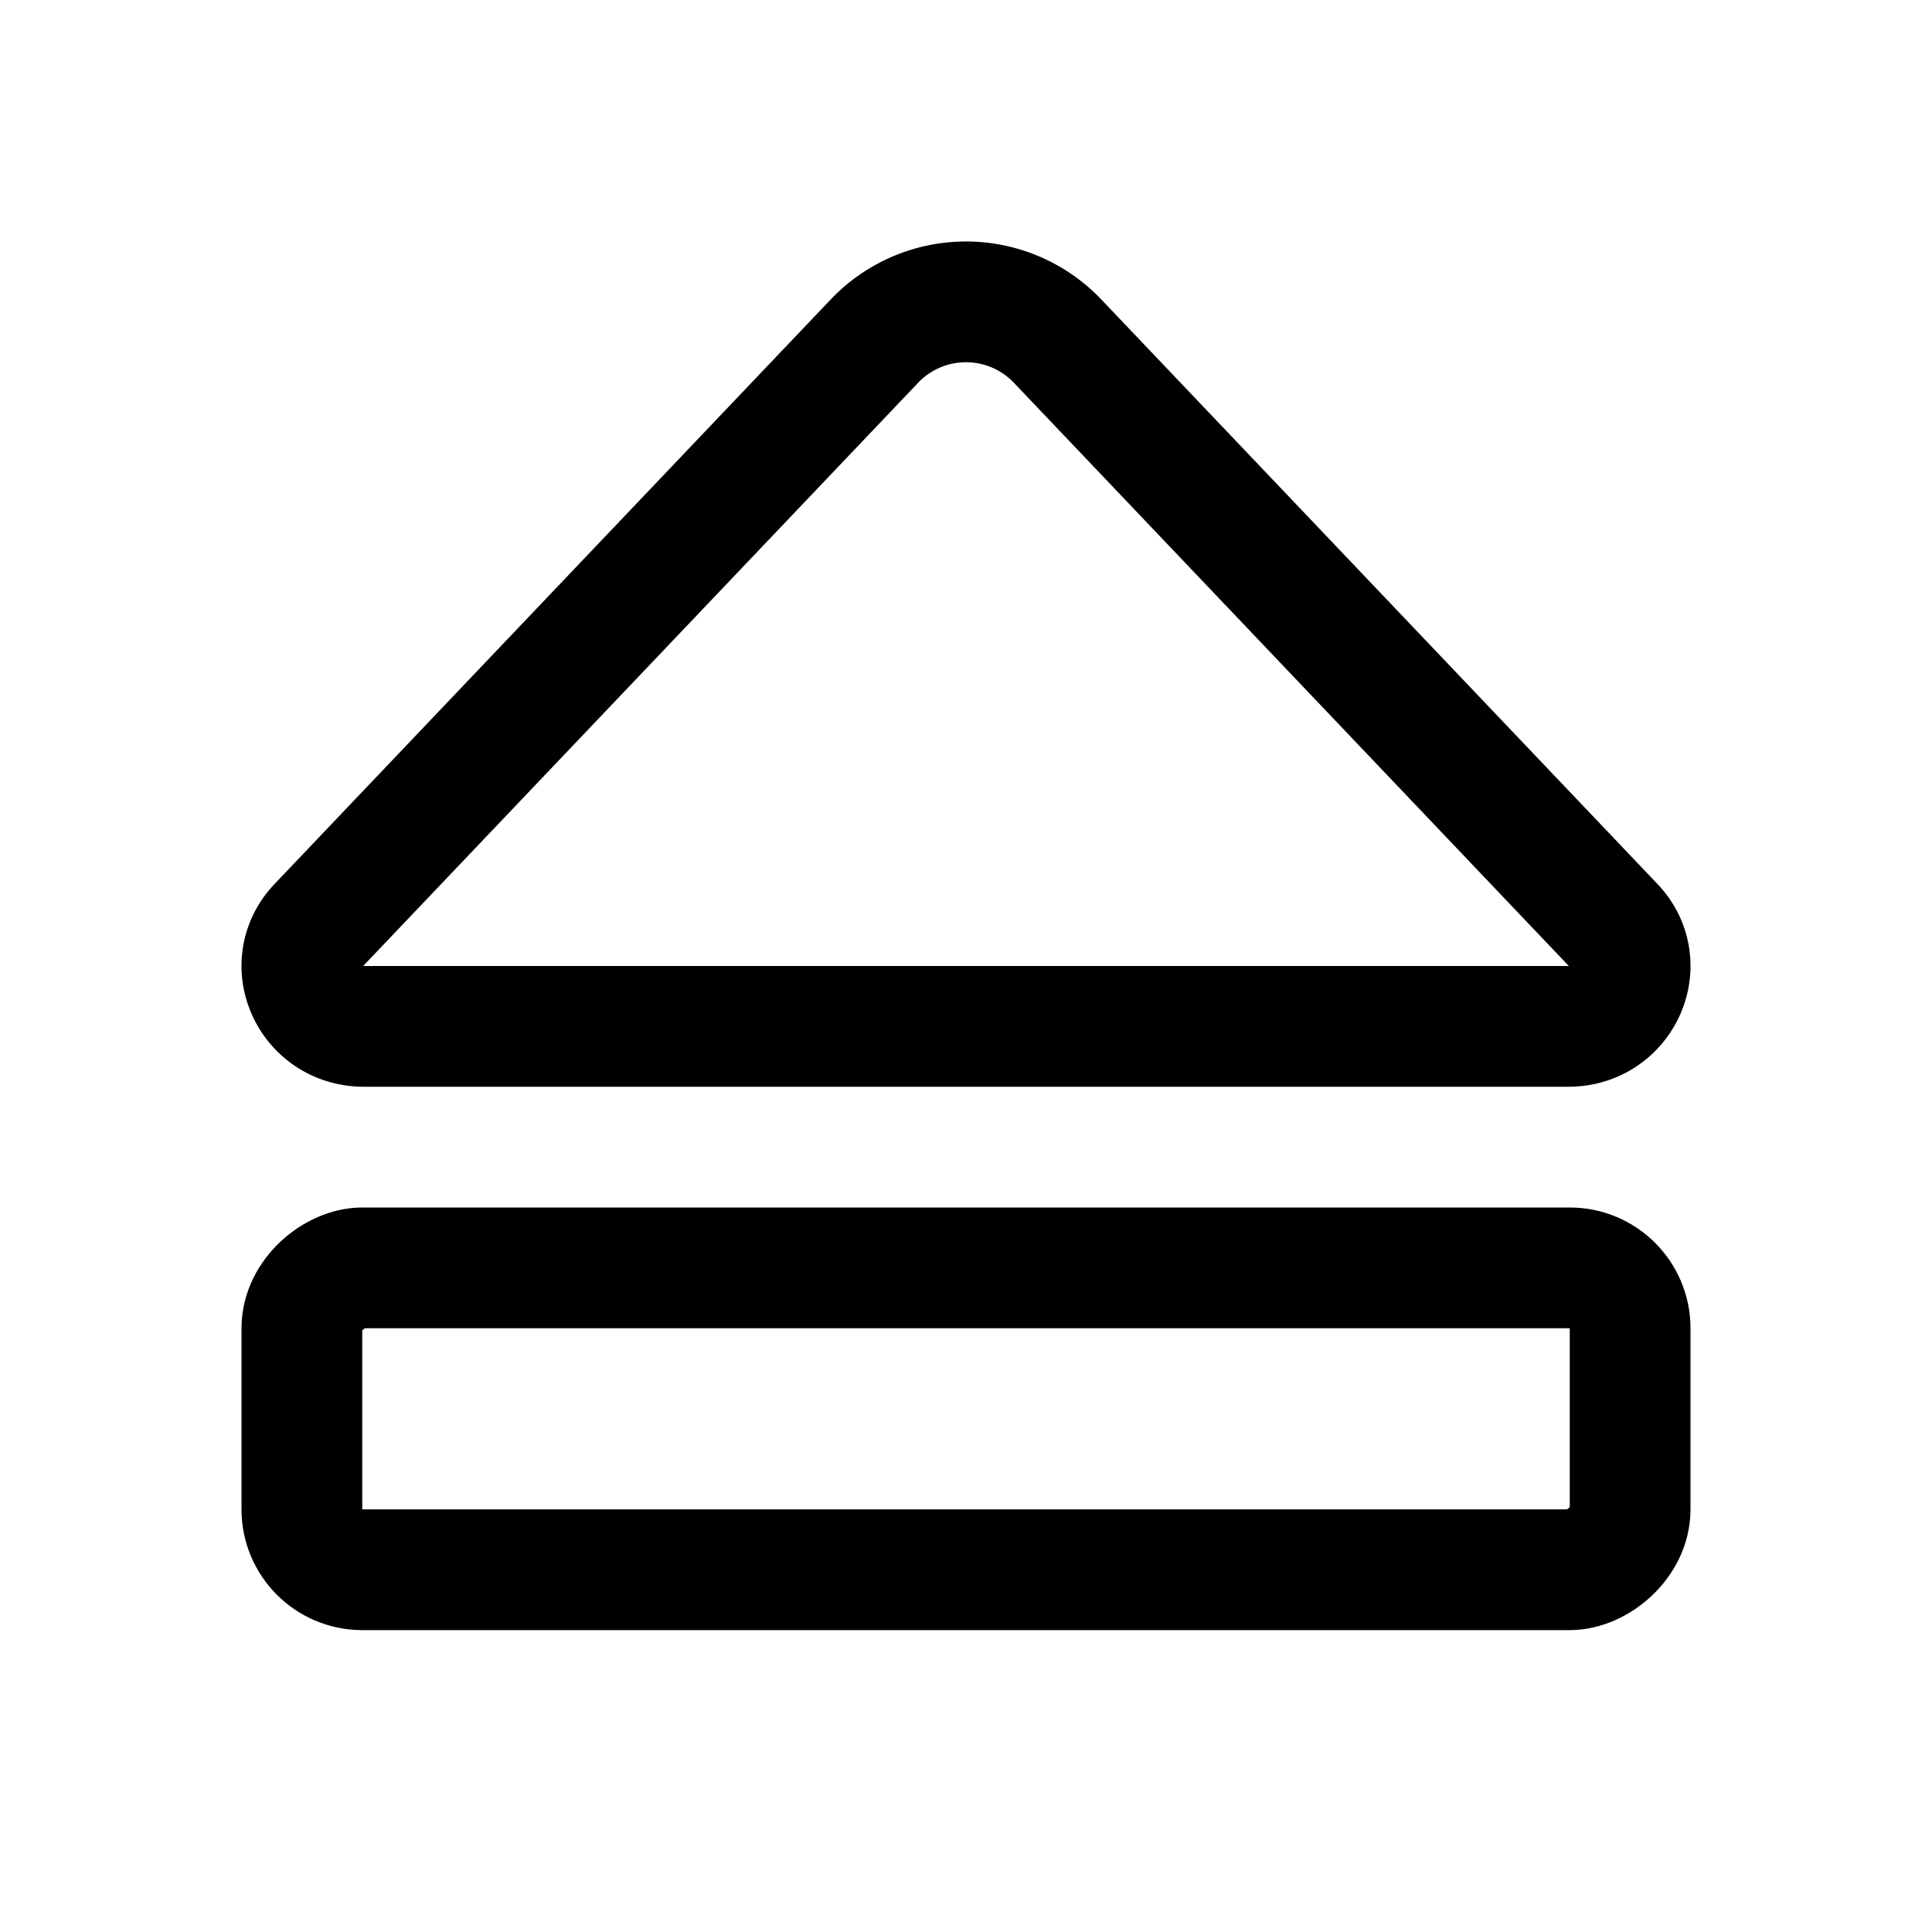 <svg xmlns="http://www.w3.org/2000/svg" viewBox="0 0 256 256"><path fill="none" d="M0 0h256v256H0z"/><rect width="40" height="176" x="108" y="100" fill="none" stroke="currentColor" stroke-linecap="round" stroke-linejoin="round" stroke-width="16" rx="8" transform="rotate(-90 128 188)"/><path fill="none" stroke="currentColor" stroke-linecap="round" stroke-linejoin="round" stroke-width="16" d="m42.19 122.63 73.74-77.5a16.76 16.76 0 0 1 24.14 0l73.74 77.5c4.85 5.1 1.12 13.37-6 13.37H48.23c-7.16 0-10.89-8.27-6.04-13.37Z"/></svg>